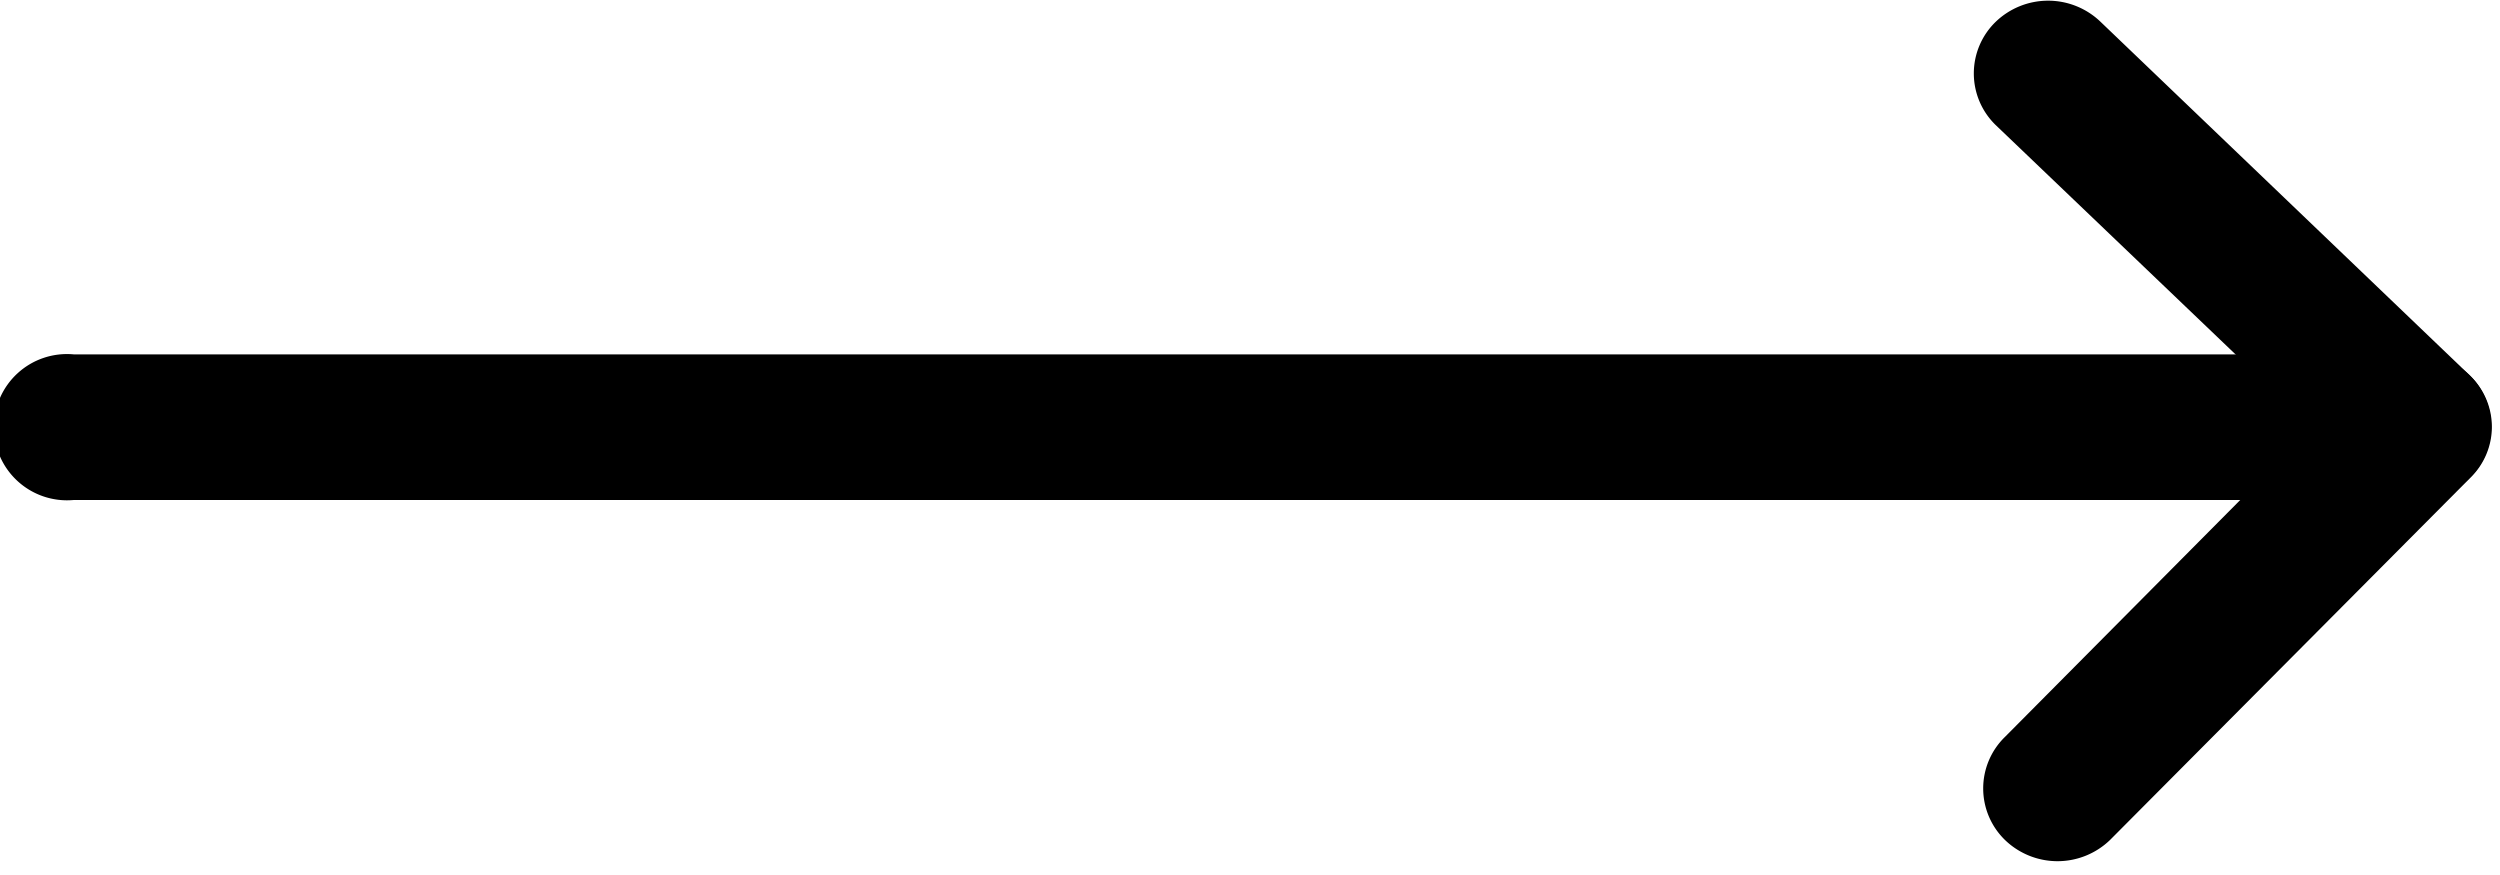<svg xmlns="http://www.w3.org/2000/svg" viewBox="0 0 40 14"><path d="M38.68,8a1.19,1.19,0,0,1-.82-.33L31.93,2a1.15,1.15,0,0,1,0-1.65,1.21,1.21,0,0,1,1.68,0L39.51,6a1.15,1.15,0,0,1,0,1.65,1.19,1.19,0,0,1-.86.35"/><path d="M39.87,6.83a1.14,1.14,0,0,1-.34.81l-5.77,5.8a1.21,1.21,0,0,1-1.68,0,1.15,1.15,0,0,1,0-1.65L37.83,6a1.21,1.21,0,0,1,1.68,0,1.14,1.14,0,0,1,.36.84"/><path d="M37.65,6.83A1.16,1.16,0,0,0,37.29,6h0a1.2,1.2,0,0,0-.83-.33H1.18A1.17,1.17,0,1,0,1.18,8H36.46a1.21,1.21,0,0,0,.83-.33h0a1.17,1.17,0,0,0,.36-.83h0"/></svg>
